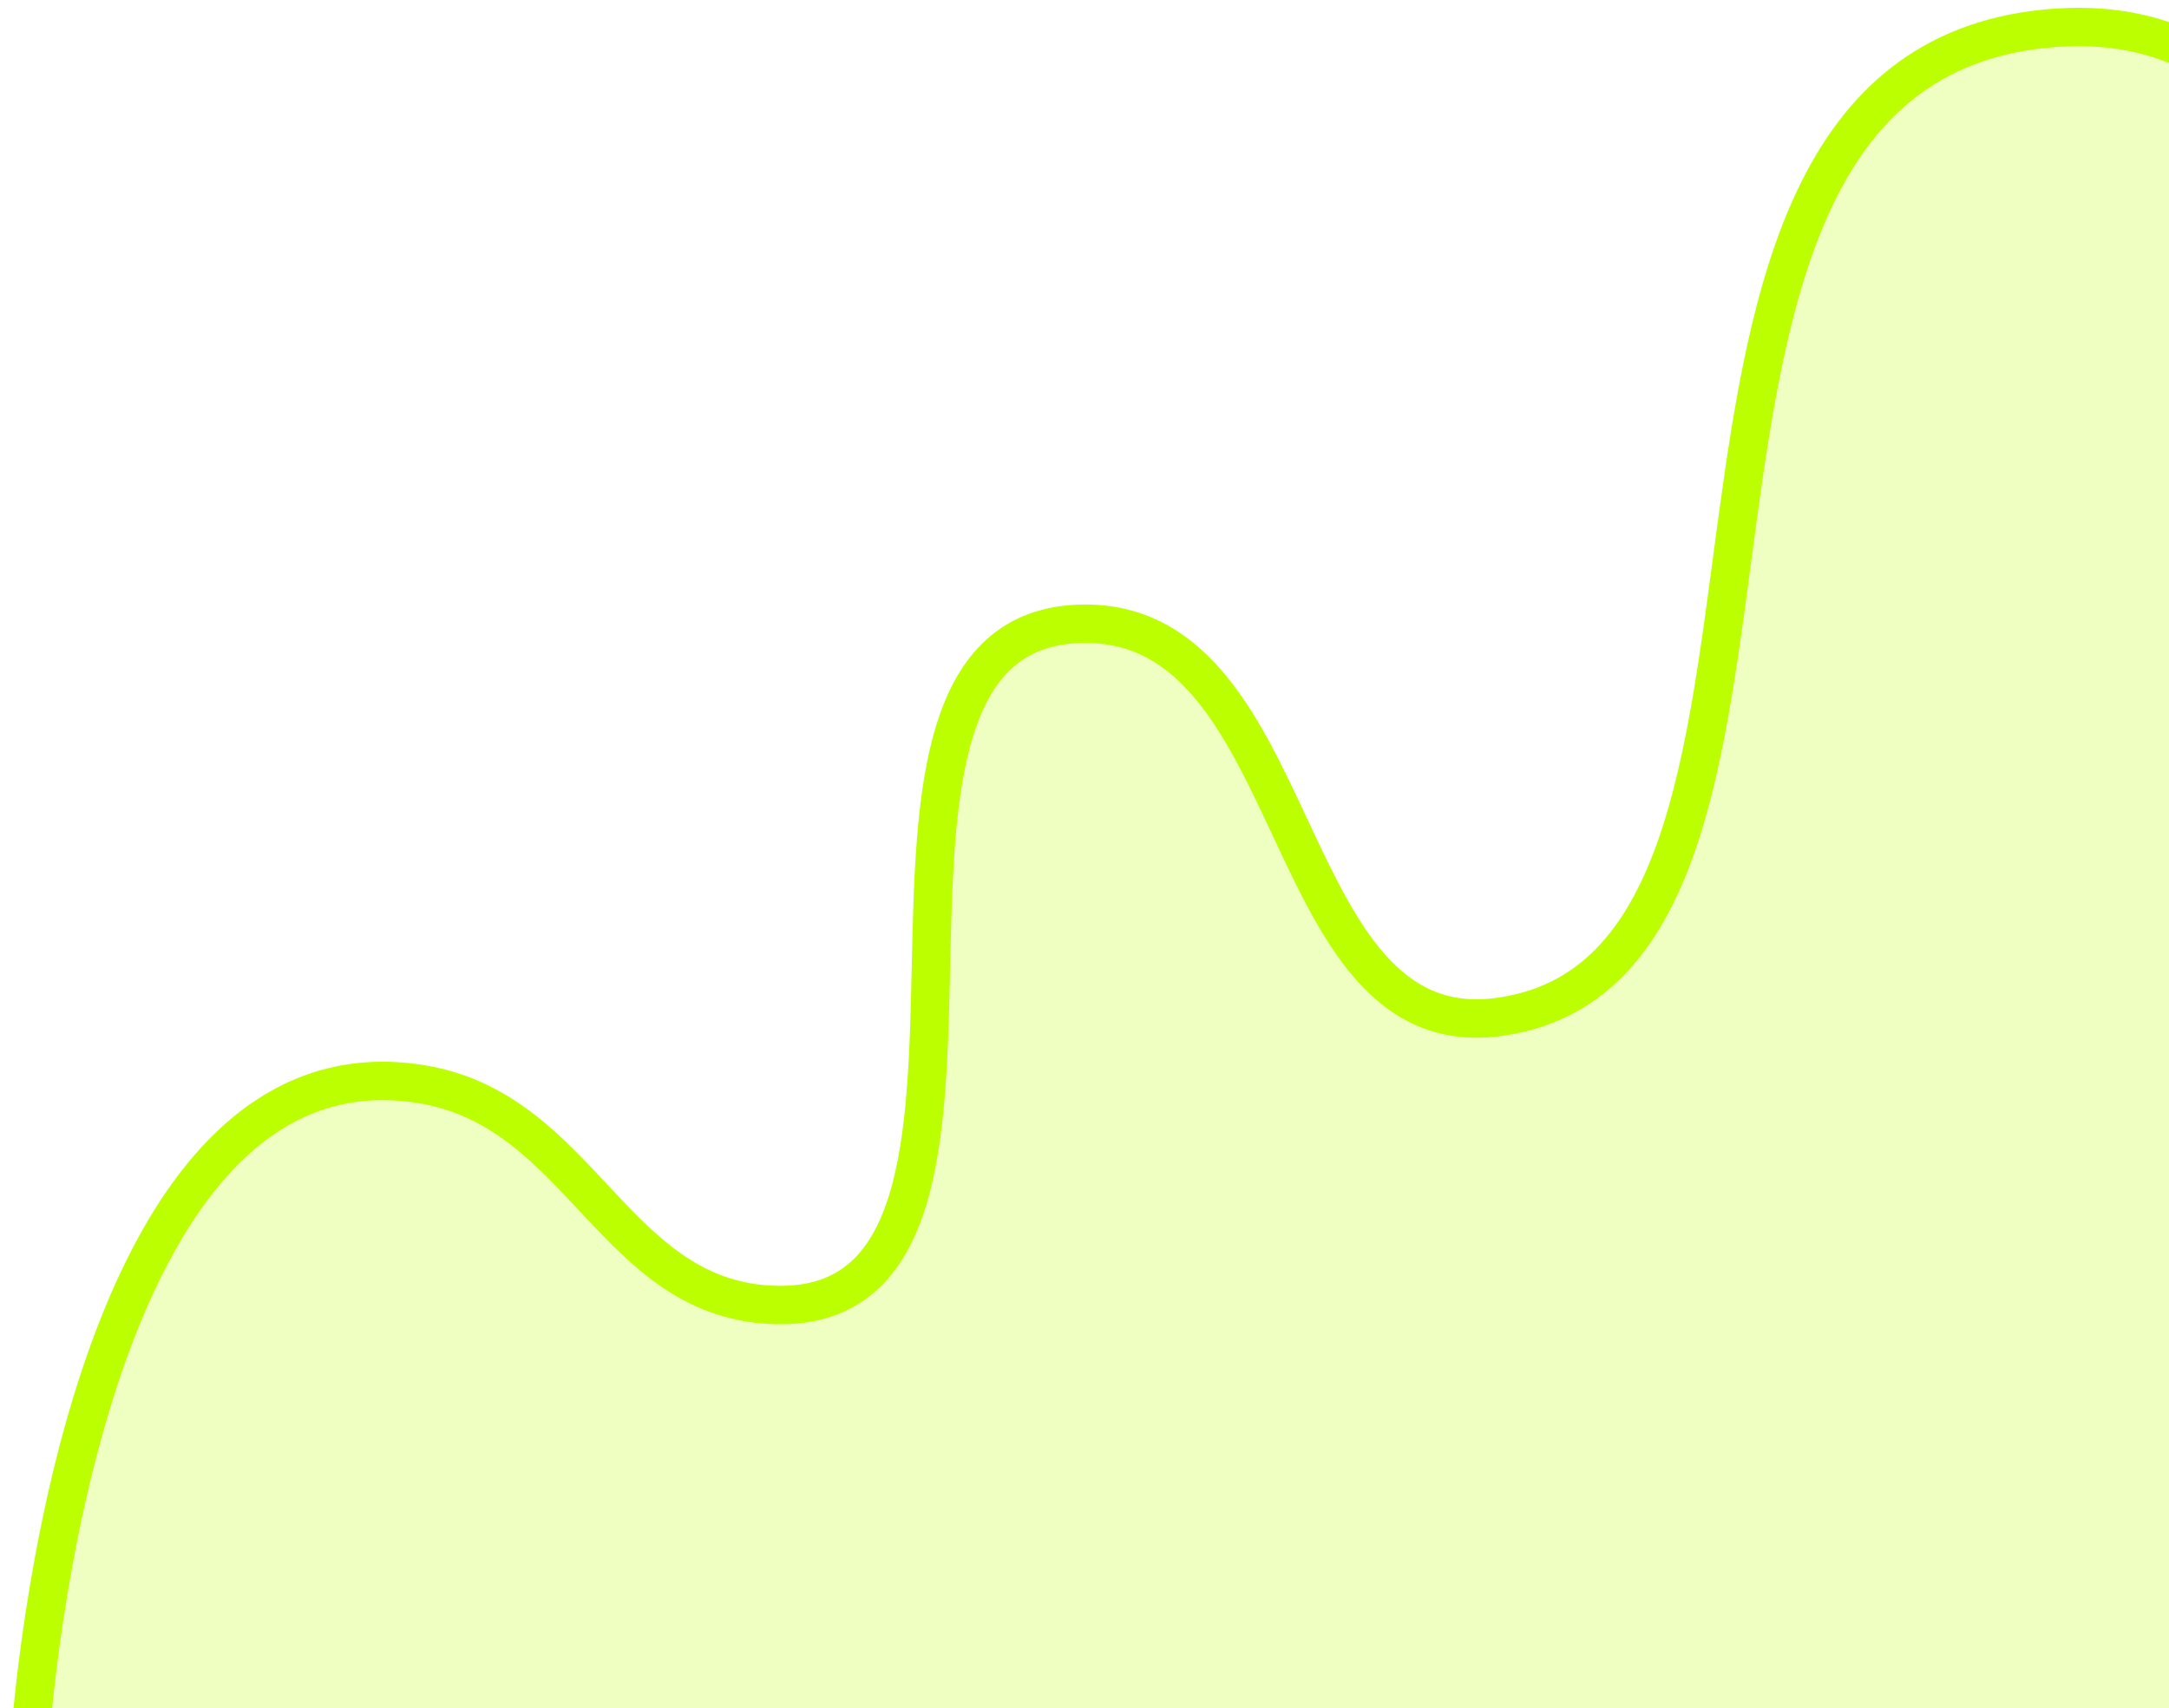 <svg width="113" height="89" viewBox="0 0 113 89" fill="none" xmlns="http://www.w3.org/2000/svg">
<path d="M22 56.5C3.603 53.426 1.5 91.5 1.5 91.5H117C117 91.5 140.3 -1.949 106.5 1.5C82.321 3.968 97.5 50.5 78 53C66.493 54.474 68.101 32.439 56.5 32.5C41.294 32.58 55.705 68.252 40.5 68C31.994 67.858 30.39 57.901 22 56.5Z" fill="#BBFF00" fill-opacity="0.24" stroke="#BBFF00" stroke-width="2"/>
</svg>
